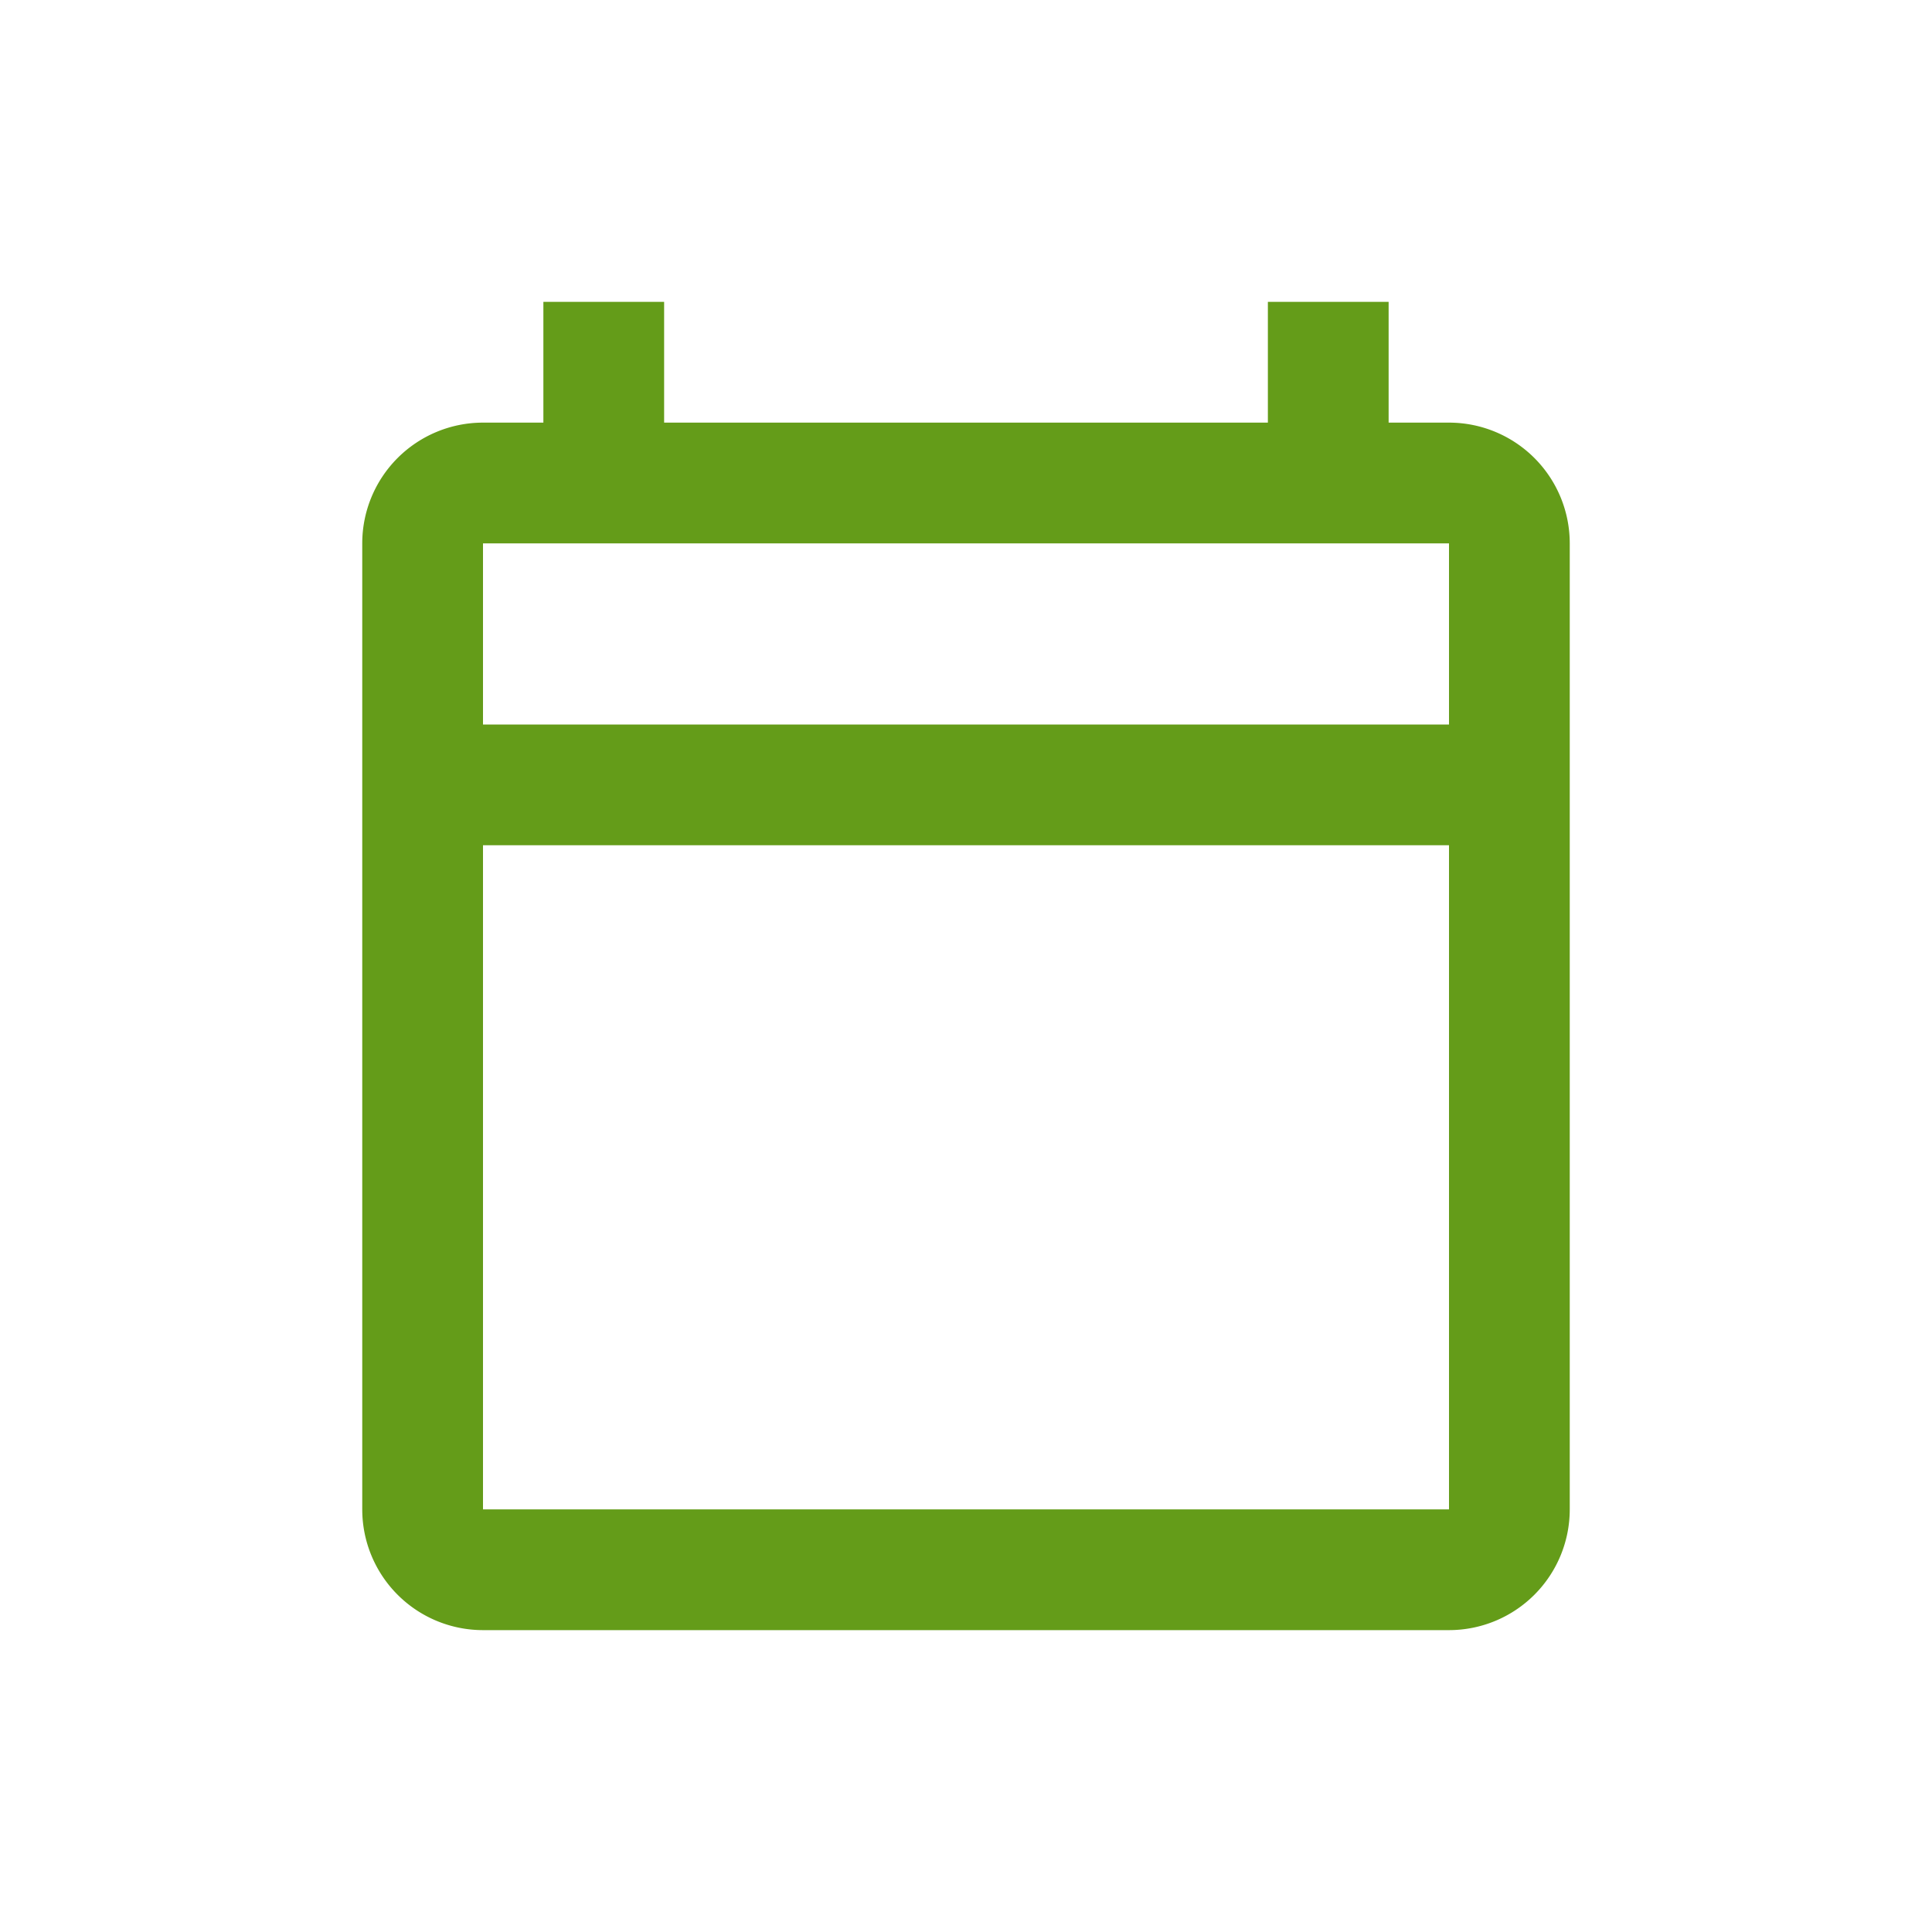 <svg xmlns="http://www.w3.org/2000/svg" width="24" height="24" viewBox="0 0 24 24">
  <g id="ic-calendar" transform="translate(-5197 -3508)">
    <g id="calendar_today_black_24dp" transform="translate(5200 3511)">
      <path id="Path_709" data-name="Path 709" d="M0,0H18V18H0Z" fill="none"/>
      <path id="Path_710" data-name="Path 710" d="M15.5,2.5h-.75V1h-1.5V2.5H5.75V1H4.25V2.5H3.5A1.5,1.5,0,0,0,2,4V16a1.5,1.5,0,0,0,1.5,1.5h12A1.5,1.5,0,0,0,17,16V4A1.5,1.5,0,0,0,15.5,2.5Zm0,13.5H3.5V7.75h12Zm0-9.75H3.5V4h12Z" transform="translate(-0.5 -0.25)" fill="#649c19"/>
    </g>
    <rect id="Rectangle_659" data-name="Rectangle 659" width="24" height="24" transform="translate(5197 3508)" fill="none"/>
  </g>
</svg>
